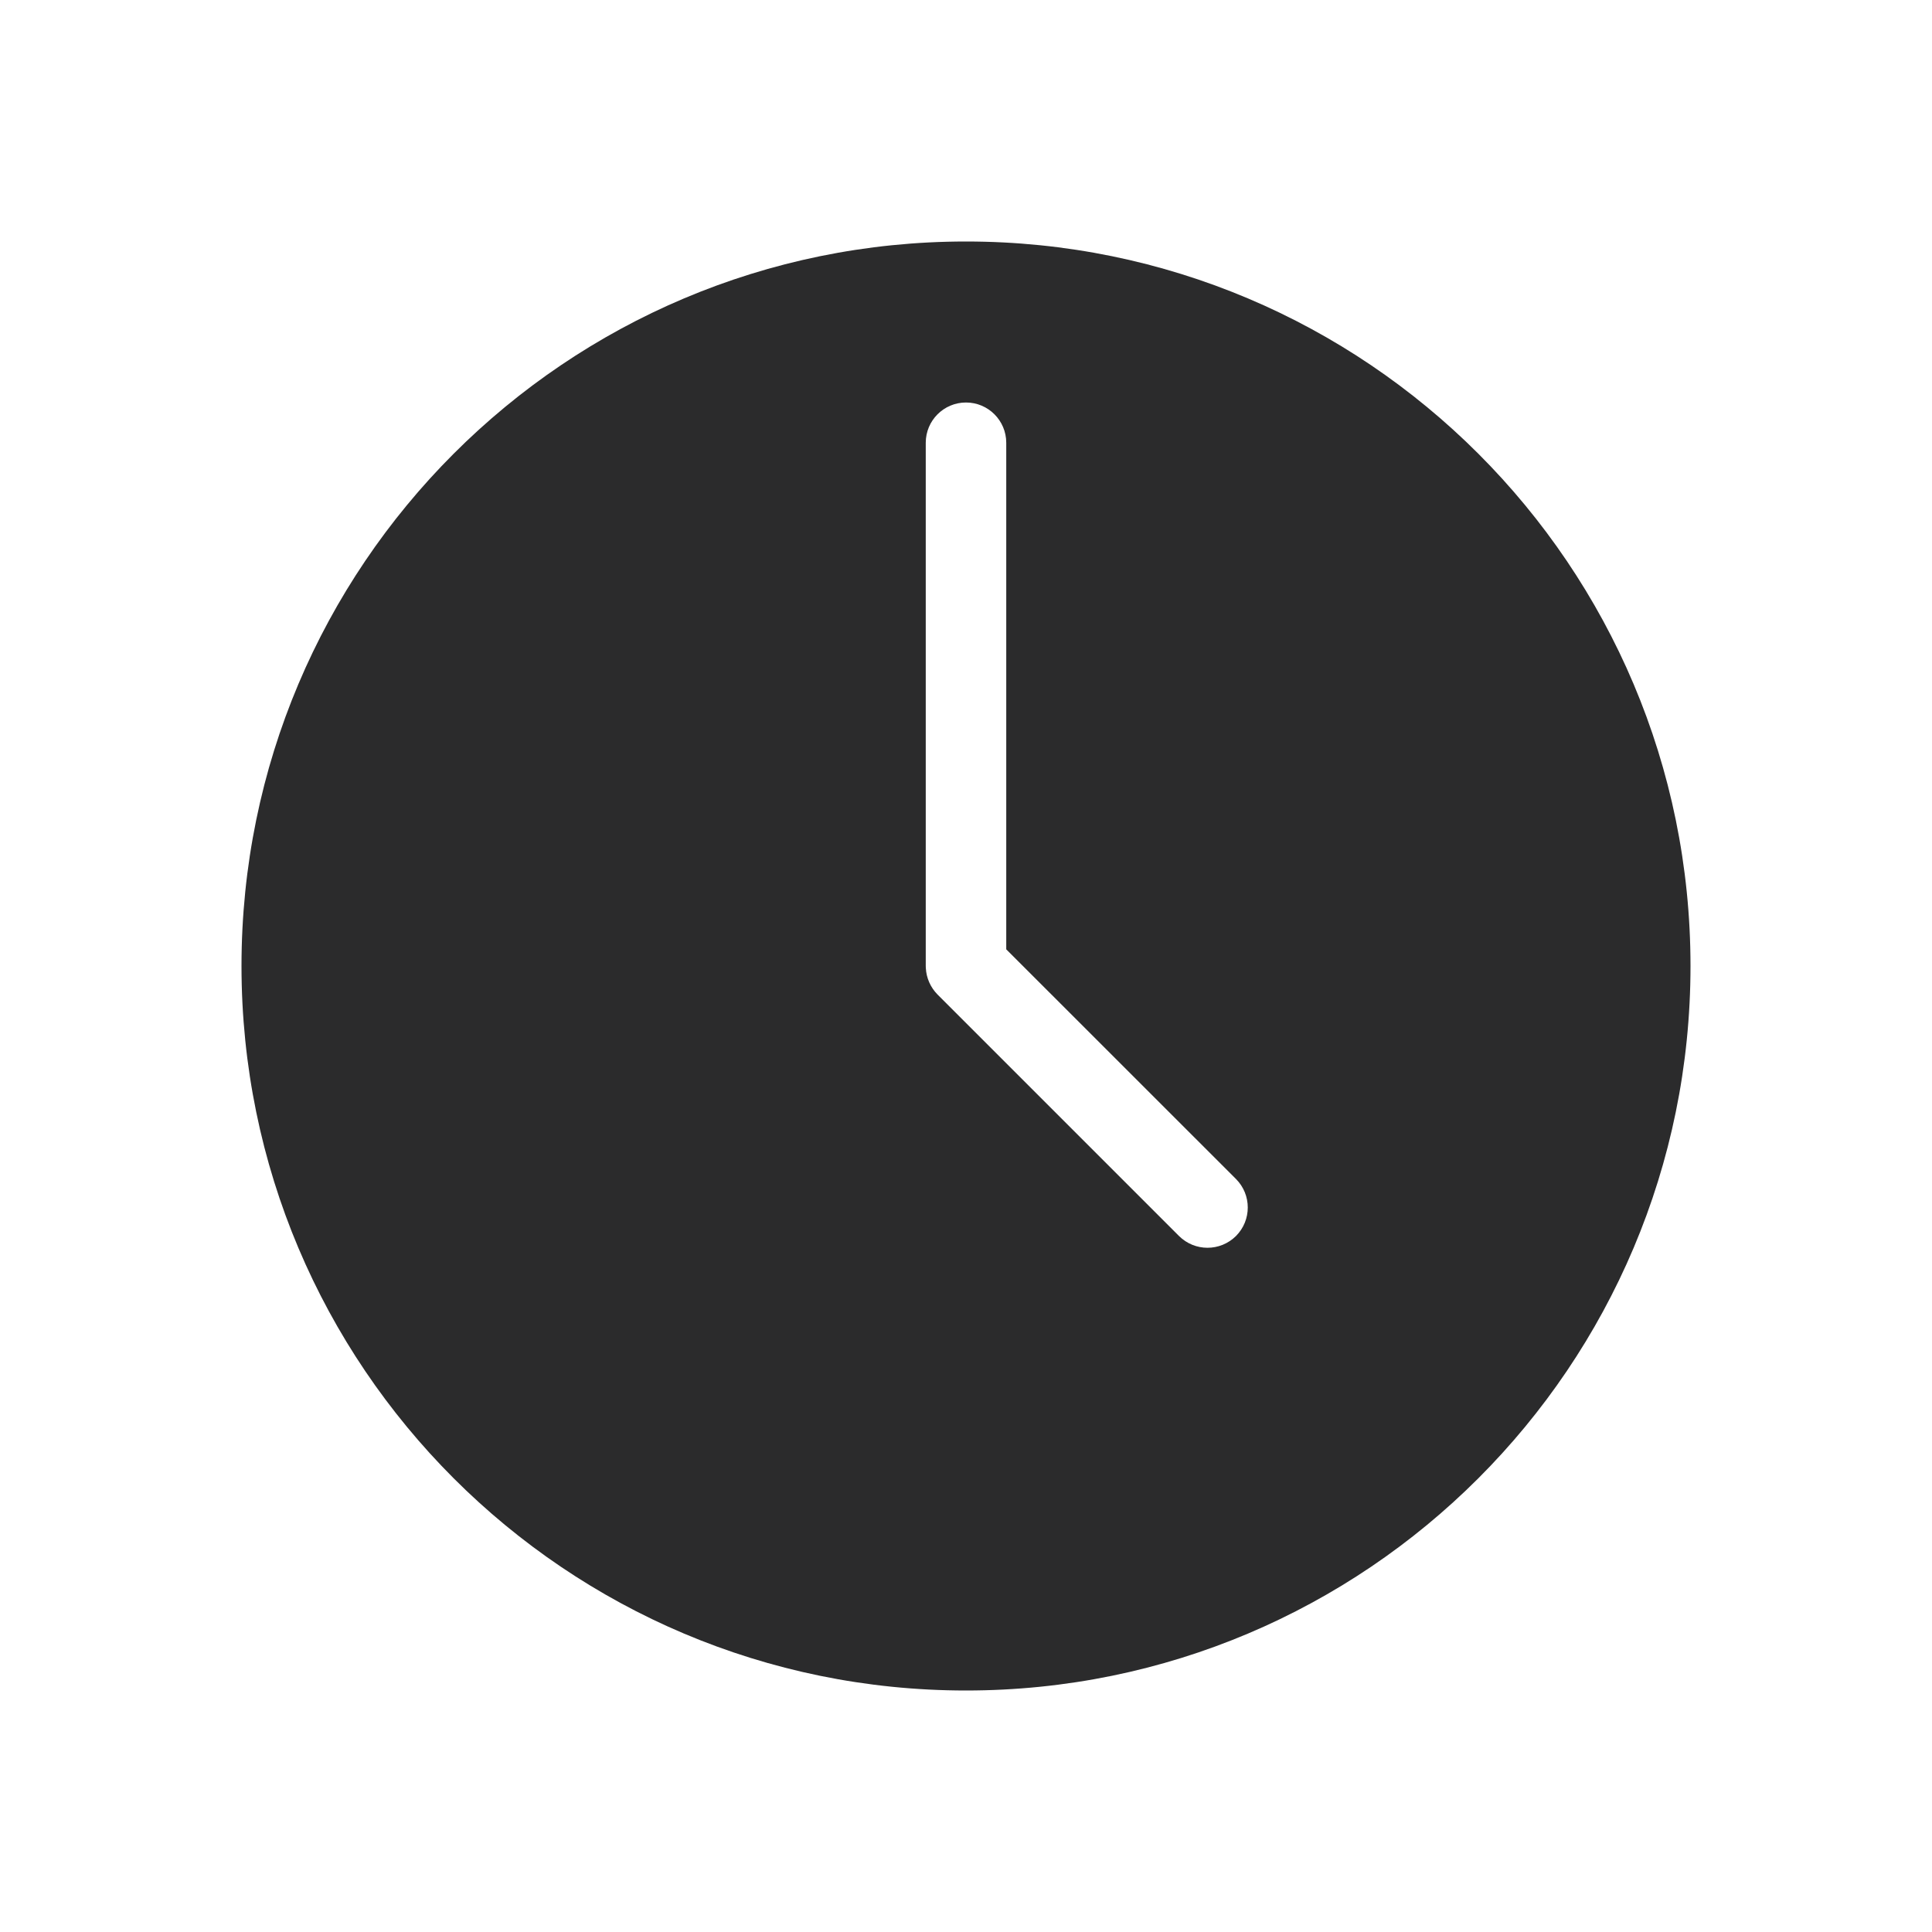 <svg width="24" height="24" viewBox="0 0 24 24" fill="none" xmlns="http://www.w3.org/2000/svg">
<path fill-rule="evenodd" clip-rule="evenodd" d="M21 12C21 16.971 16.971 21 12 21C7.029 21 3 16.971 3 12C3 7.029 7.029 3 12 3C16.971 3 21 7.029 21 12ZM12 5C12.276 5 12.5 5.224 12.5 5.5V11.793L15.354 14.646C15.549 14.842 15.549 15.158 15.354 15.354C15.158 15.549 14.842 15.549 14.646 15.354L11.646 12.354C11.559 12.266 11.507 12.148 11.501 12.025C11.5 12.017 11.5 12.008 11.5 12V5.5C11.5 5.224 11.724 5 12 5Z" fill="#2B2B2C"/>
</svg>
